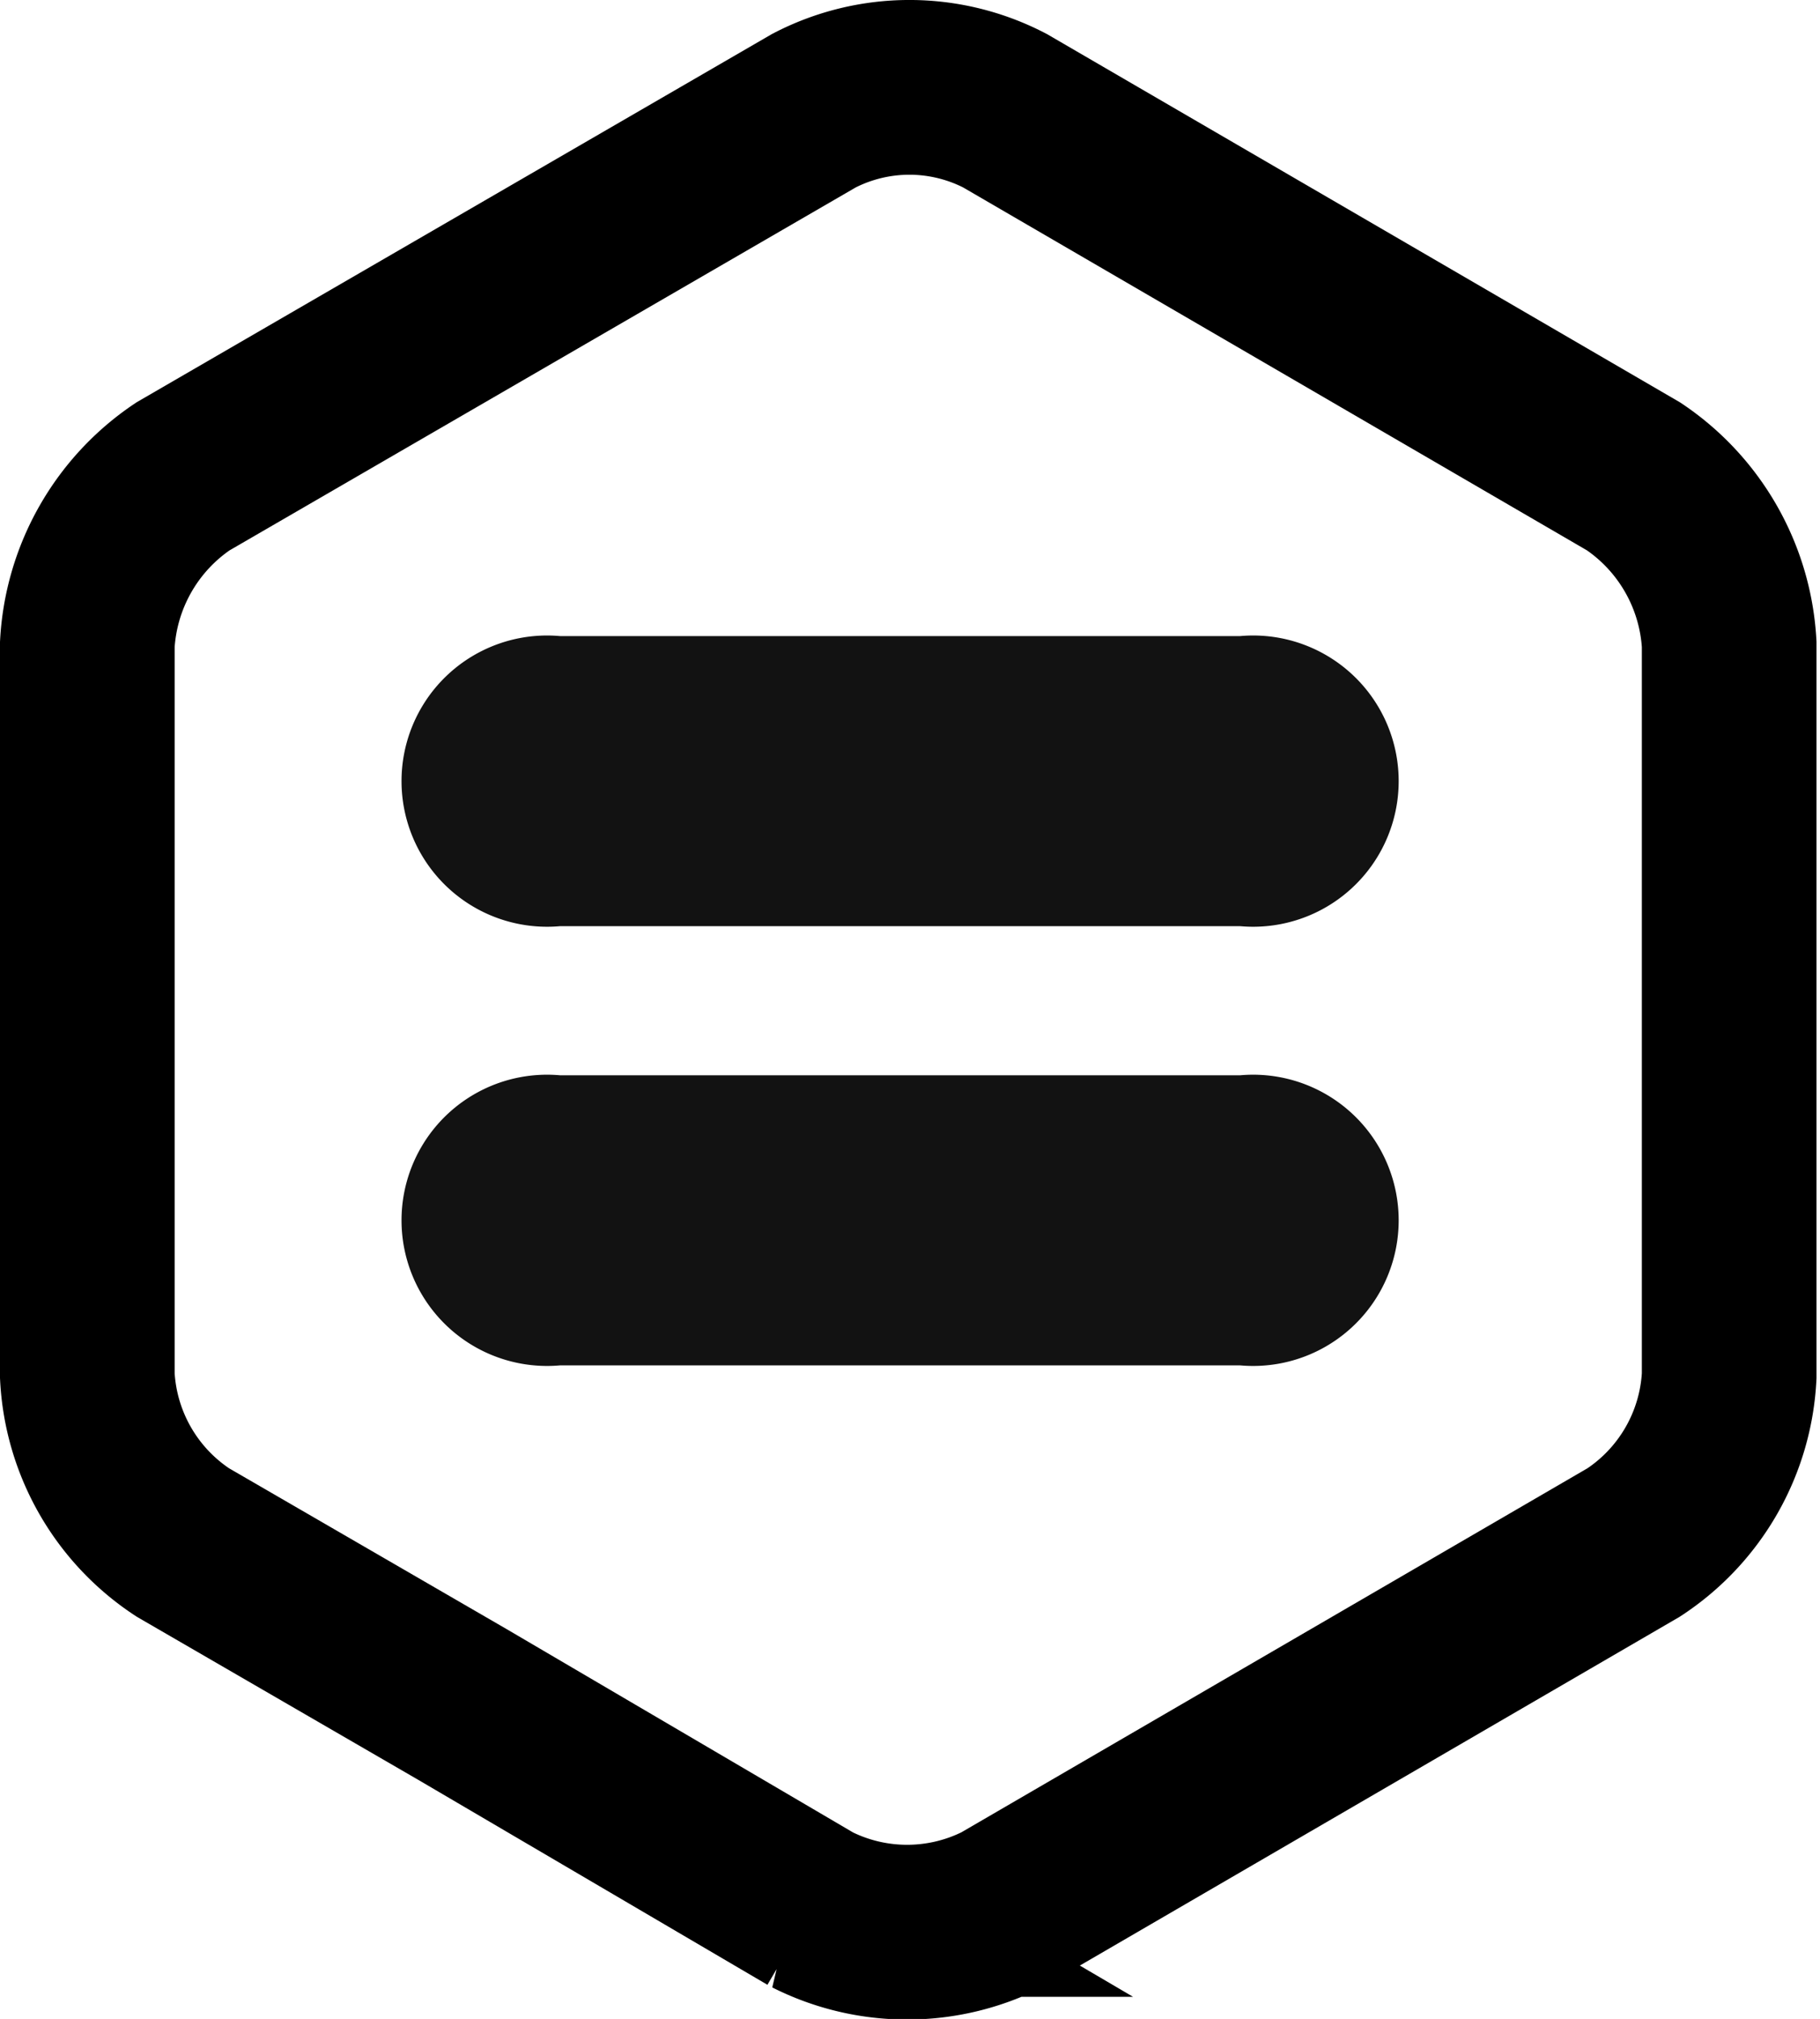 <svg id="Layer_1" data-name="Layer 1" xmlns="http://www.w3.org/2000/svg" viewBox="0 0 15.63 17.33"><defs><style>.cls-1{fill:none;stroke:#000;stroke-width:1.5px;}.cls-2{fill:#121212;}</style></defs><title>menu</title><path class="cls-1" d="M11.18,4.19,5.76,7.33a1.86,1.86,0,0,0-.82,1.44v6.28a1.82,1.82,0,0,0,.82,1.43l2.4,1.39,3,1.76a1.82,1.82,0,0,0,1.64,0l5.42-3.15a1.82,1.82,0,0,0,.82-1.43V8.77a1.86,1.86,0,0,0-.82-1.44L12.82,4.19a1.78,1.78,0,0,0-1.64,0Z" transform="translate(-4.19 -3.24)"/><path class="cls-2" d="M14.86,11.19H9A1.25,1.25,0,1,1,9,8.7h5.84a1.25,1.25,0,1,1,0,2.49m0,3.77H9a1.25,1.25,0,1,1,0-2.49h5.84a1.25,1.25,0,1,1,0,2.49" transform="translate(-4.19 -3.24)"/></svg>